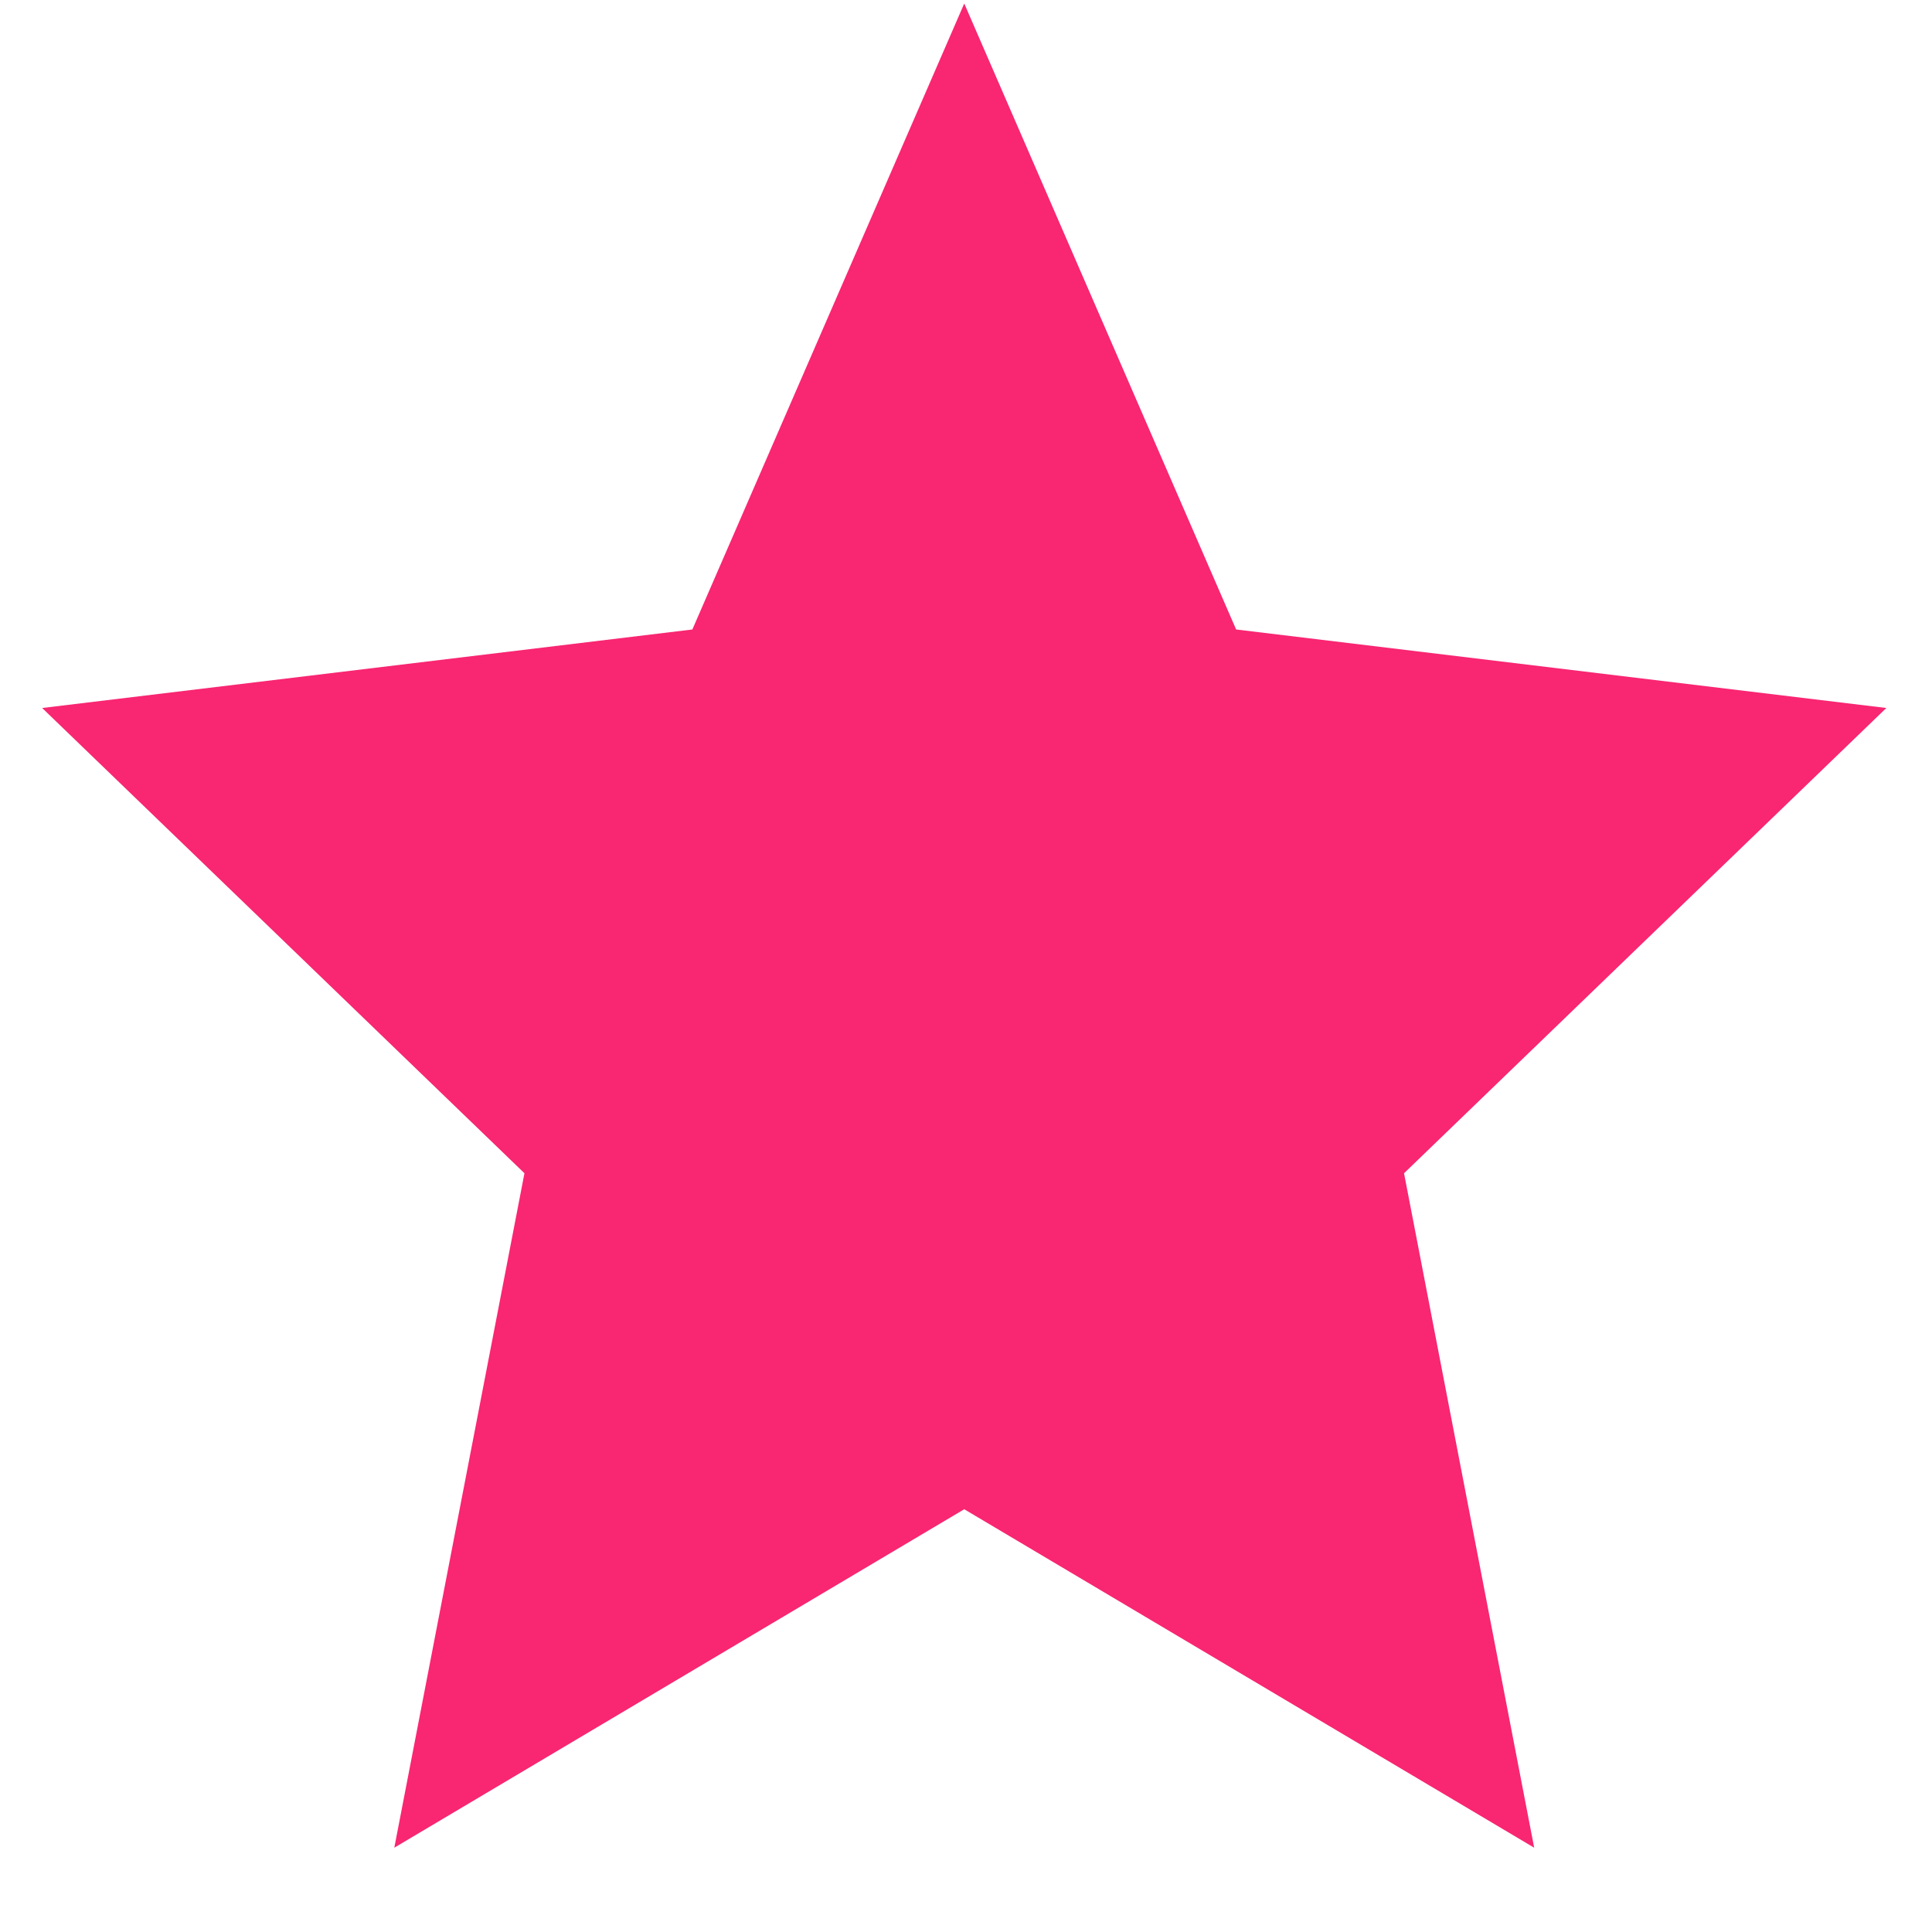 <svg width="11" height="11" viewBox="0 0 11 11" fill="none" xmlns="http://www.w3.org/2000/svg">
<path d="M5.49 0.02L7.038 3.584L10.74 4.031L7.994 6.68L8.735 10.52L5.49 8.593L2.245 10.52L2.986 6.68L0.24 4.031L3.942 3.584L5.49 0.02Z" fill="#F92672"/>
</svg>
